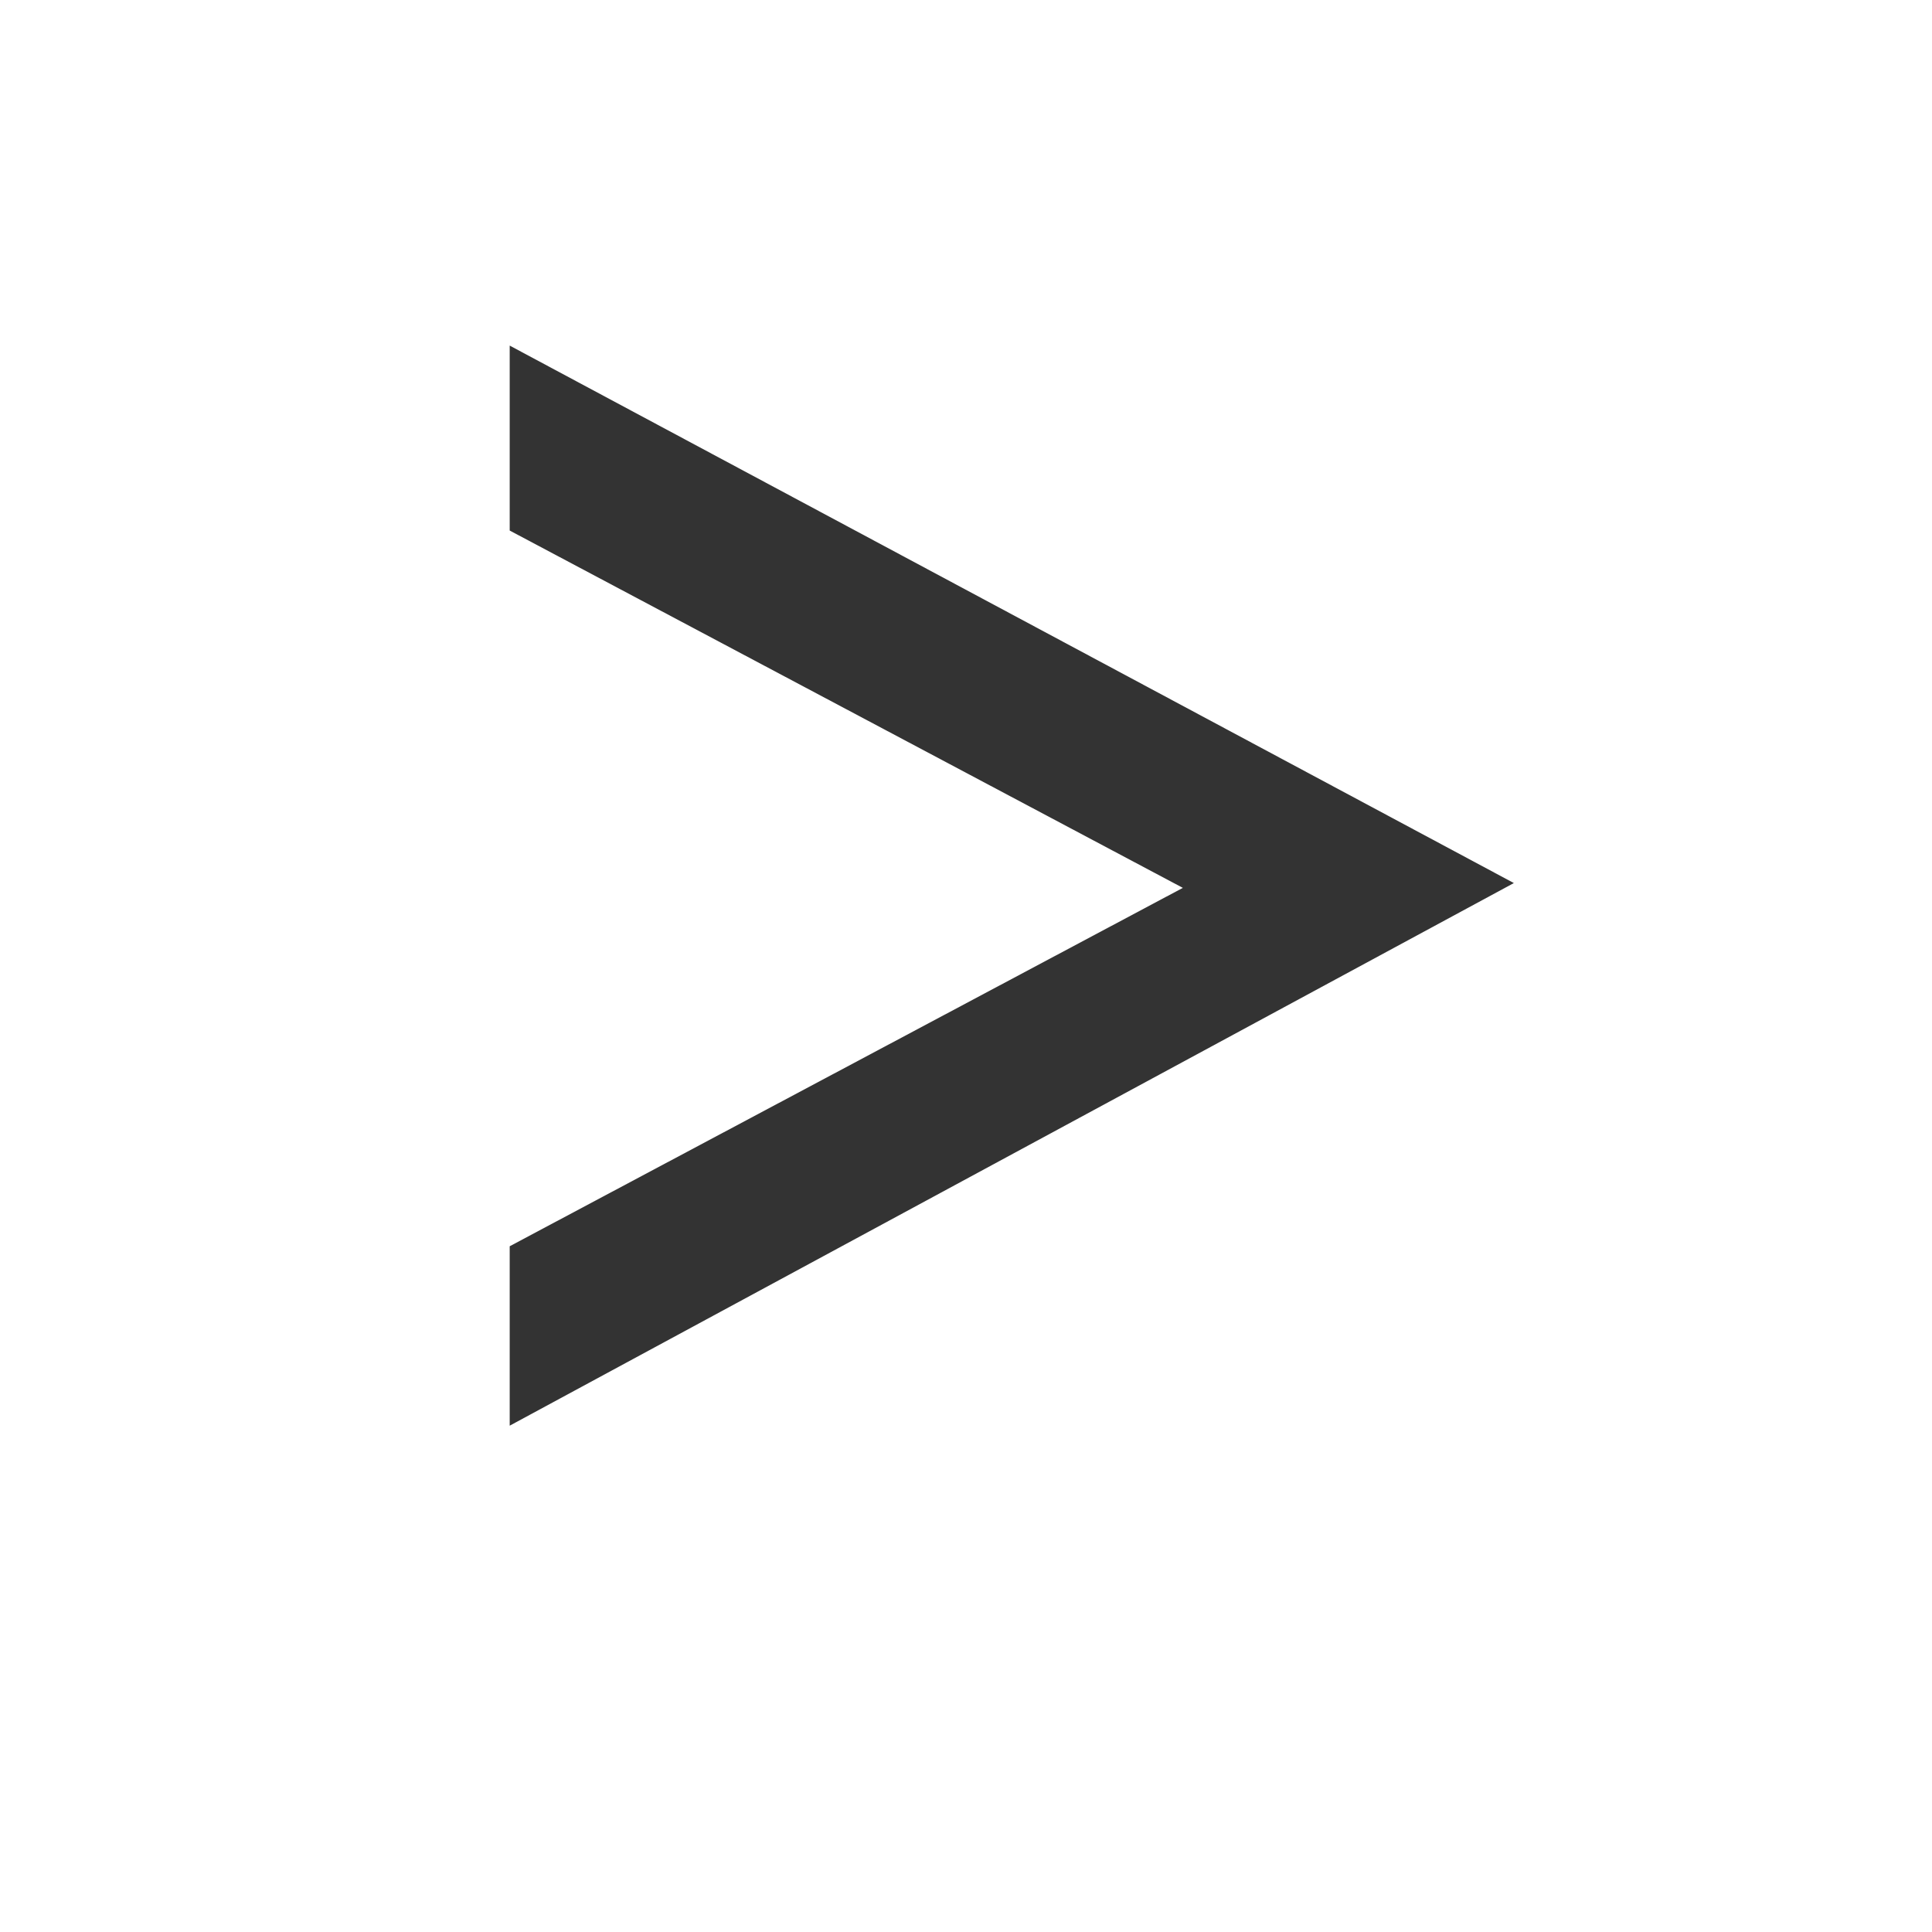 <svg id="レイヤー_1" data-name="レイヤー 1" xmlns="http://www.w3.org/2000/svg" viewBox="0 0 1000 1000"><defs><style>.cls-1{fill:#333;}</style></defs><title>KMCsans_export(fig_pun)</title><polygon class="cls-1" points="263.82 645.06 612.24 459.56 263.82 274.61 263.82 178.88 783.57 457.07 263.82 737.93 263.82 645.06"/></svg>
